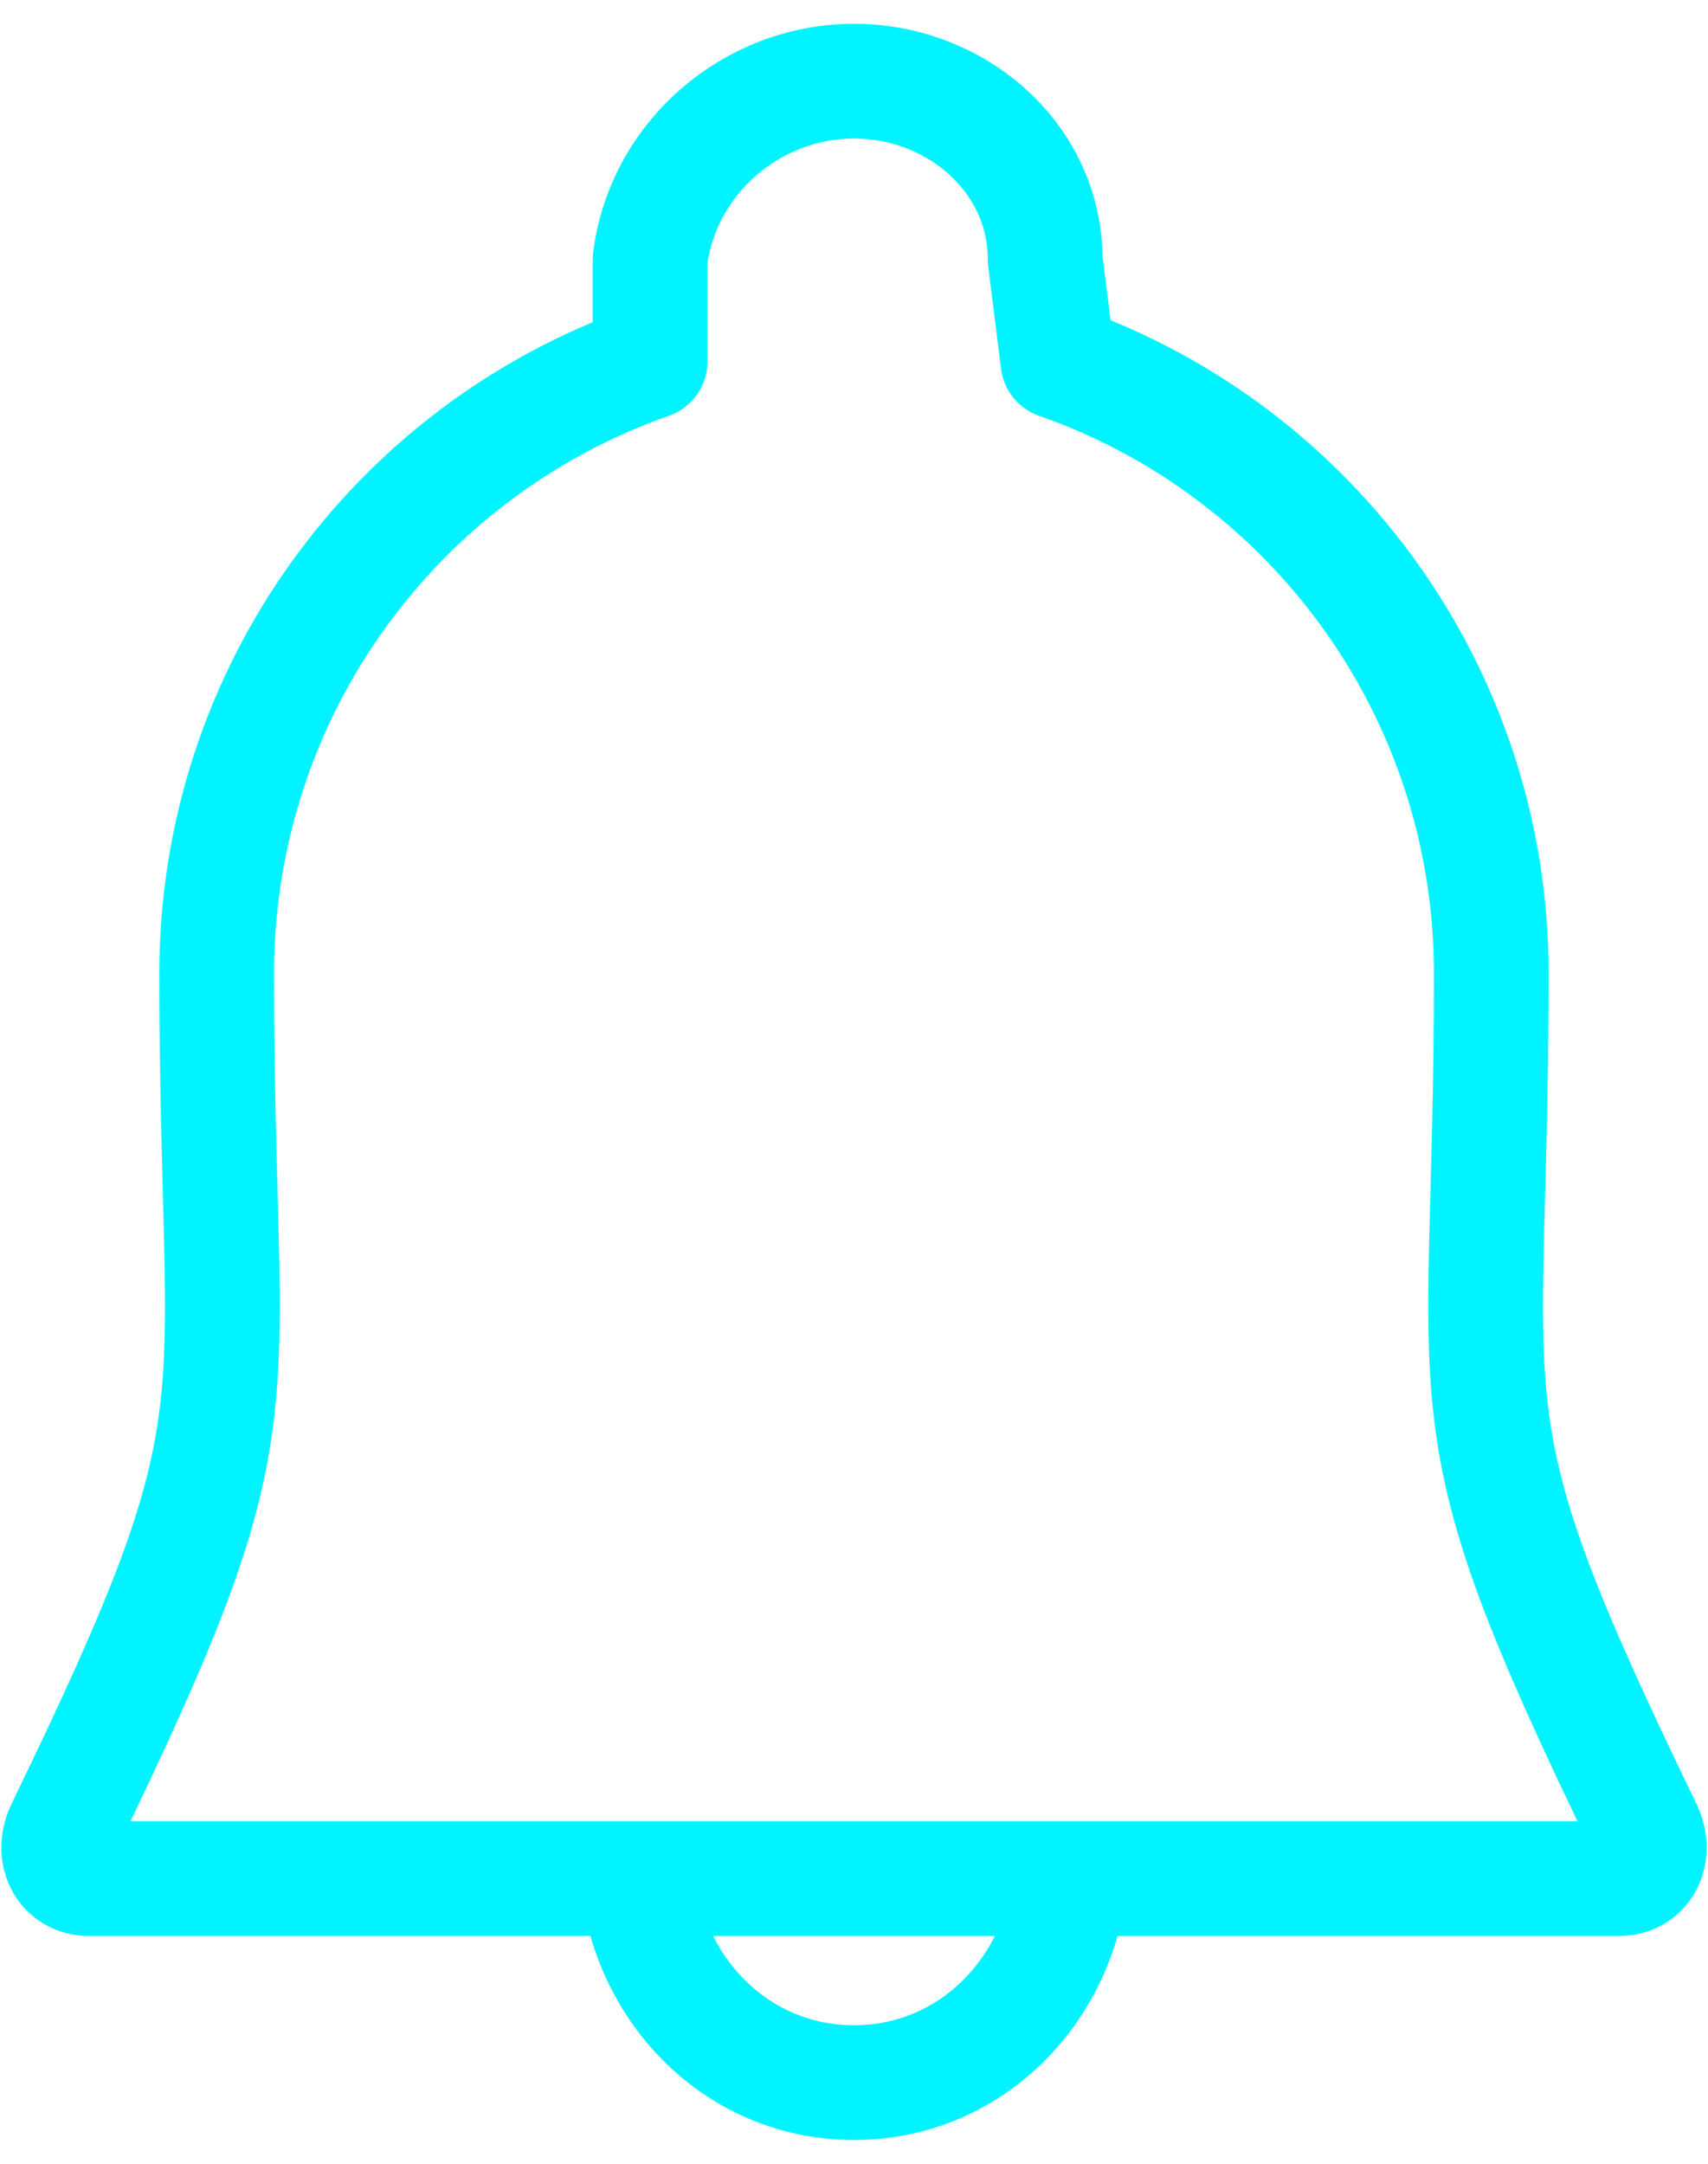 <?xml version="1.0" encoding="UTF-8"?>
<!DOCTYPE svg PUBLIC "-//W3C//DTD SVG 1.1//EN" "http://www.w3.org/Graphics/SVG/1.1/DTD/svg11.dtd">
<!-- Creator: CorelDRAW 2018 (64-Bit) -->
<svg xmlns="http://www.w3.org/2000/svg" xml:space="preserve" width="15px" height="19px" version="1.1" style="shape-rendering:geometricPrecision; text-rendering:geometricPrecision; image-rendering:optimizeQuality; fill-rule:evenodd; clip-rule:evenodd"
viewBox="0 0 0.134 0.165"
 xmlns:xlink="http://www.w3.org/1999/xlink">
 <defs>
  <style type="text/css">
   <![CDATA[
    .str1 {stroke:#00F4FF;stroke-width:0.009;stroke-miterlimit:2.613}
    .str0 {stroke:#00F4FF;stroke-width:0.009;stroke-linecap:round;stroke-linejoin:round;stroke-miterlimit:2.613}
    .fil0 {fill:none}
   ]]>
  </style>
 </defs>
 <g id="Layer_x0020_1">
  <g id="_1836613375472">
   <path class="fil0 str0" d="M0.017 0.074c0,-0.022 0.014,-0.041 0.034,-0.048l0 -0.008c0.001,-0.008 0.008,-0.014 0.016,-0.014 0.008,0 0.015,0.006 0.015,0.014l0.001 0.008c0.02,0.007 0.034,0.026 0.034,0.048 0,0.036 -0.004,0.034 0.012,0.067 0.001,0.002 0,0.004 -0.002,0.004l-0.06 0 -0.06 0c-0.002,0 -0.003,-0.002 -0.002,-0.004 0.016,-0.033 0.012,-0.031 0.012,-0.067z"/>
   <path class="fil0 str1" d="M0.05 0.145c0.001,0.009 0.008,0.016 0.017,0.016 0.009,0 0.016,-0.007 0.017,-0.016"/>
  </g>
 </g>
</svg>
